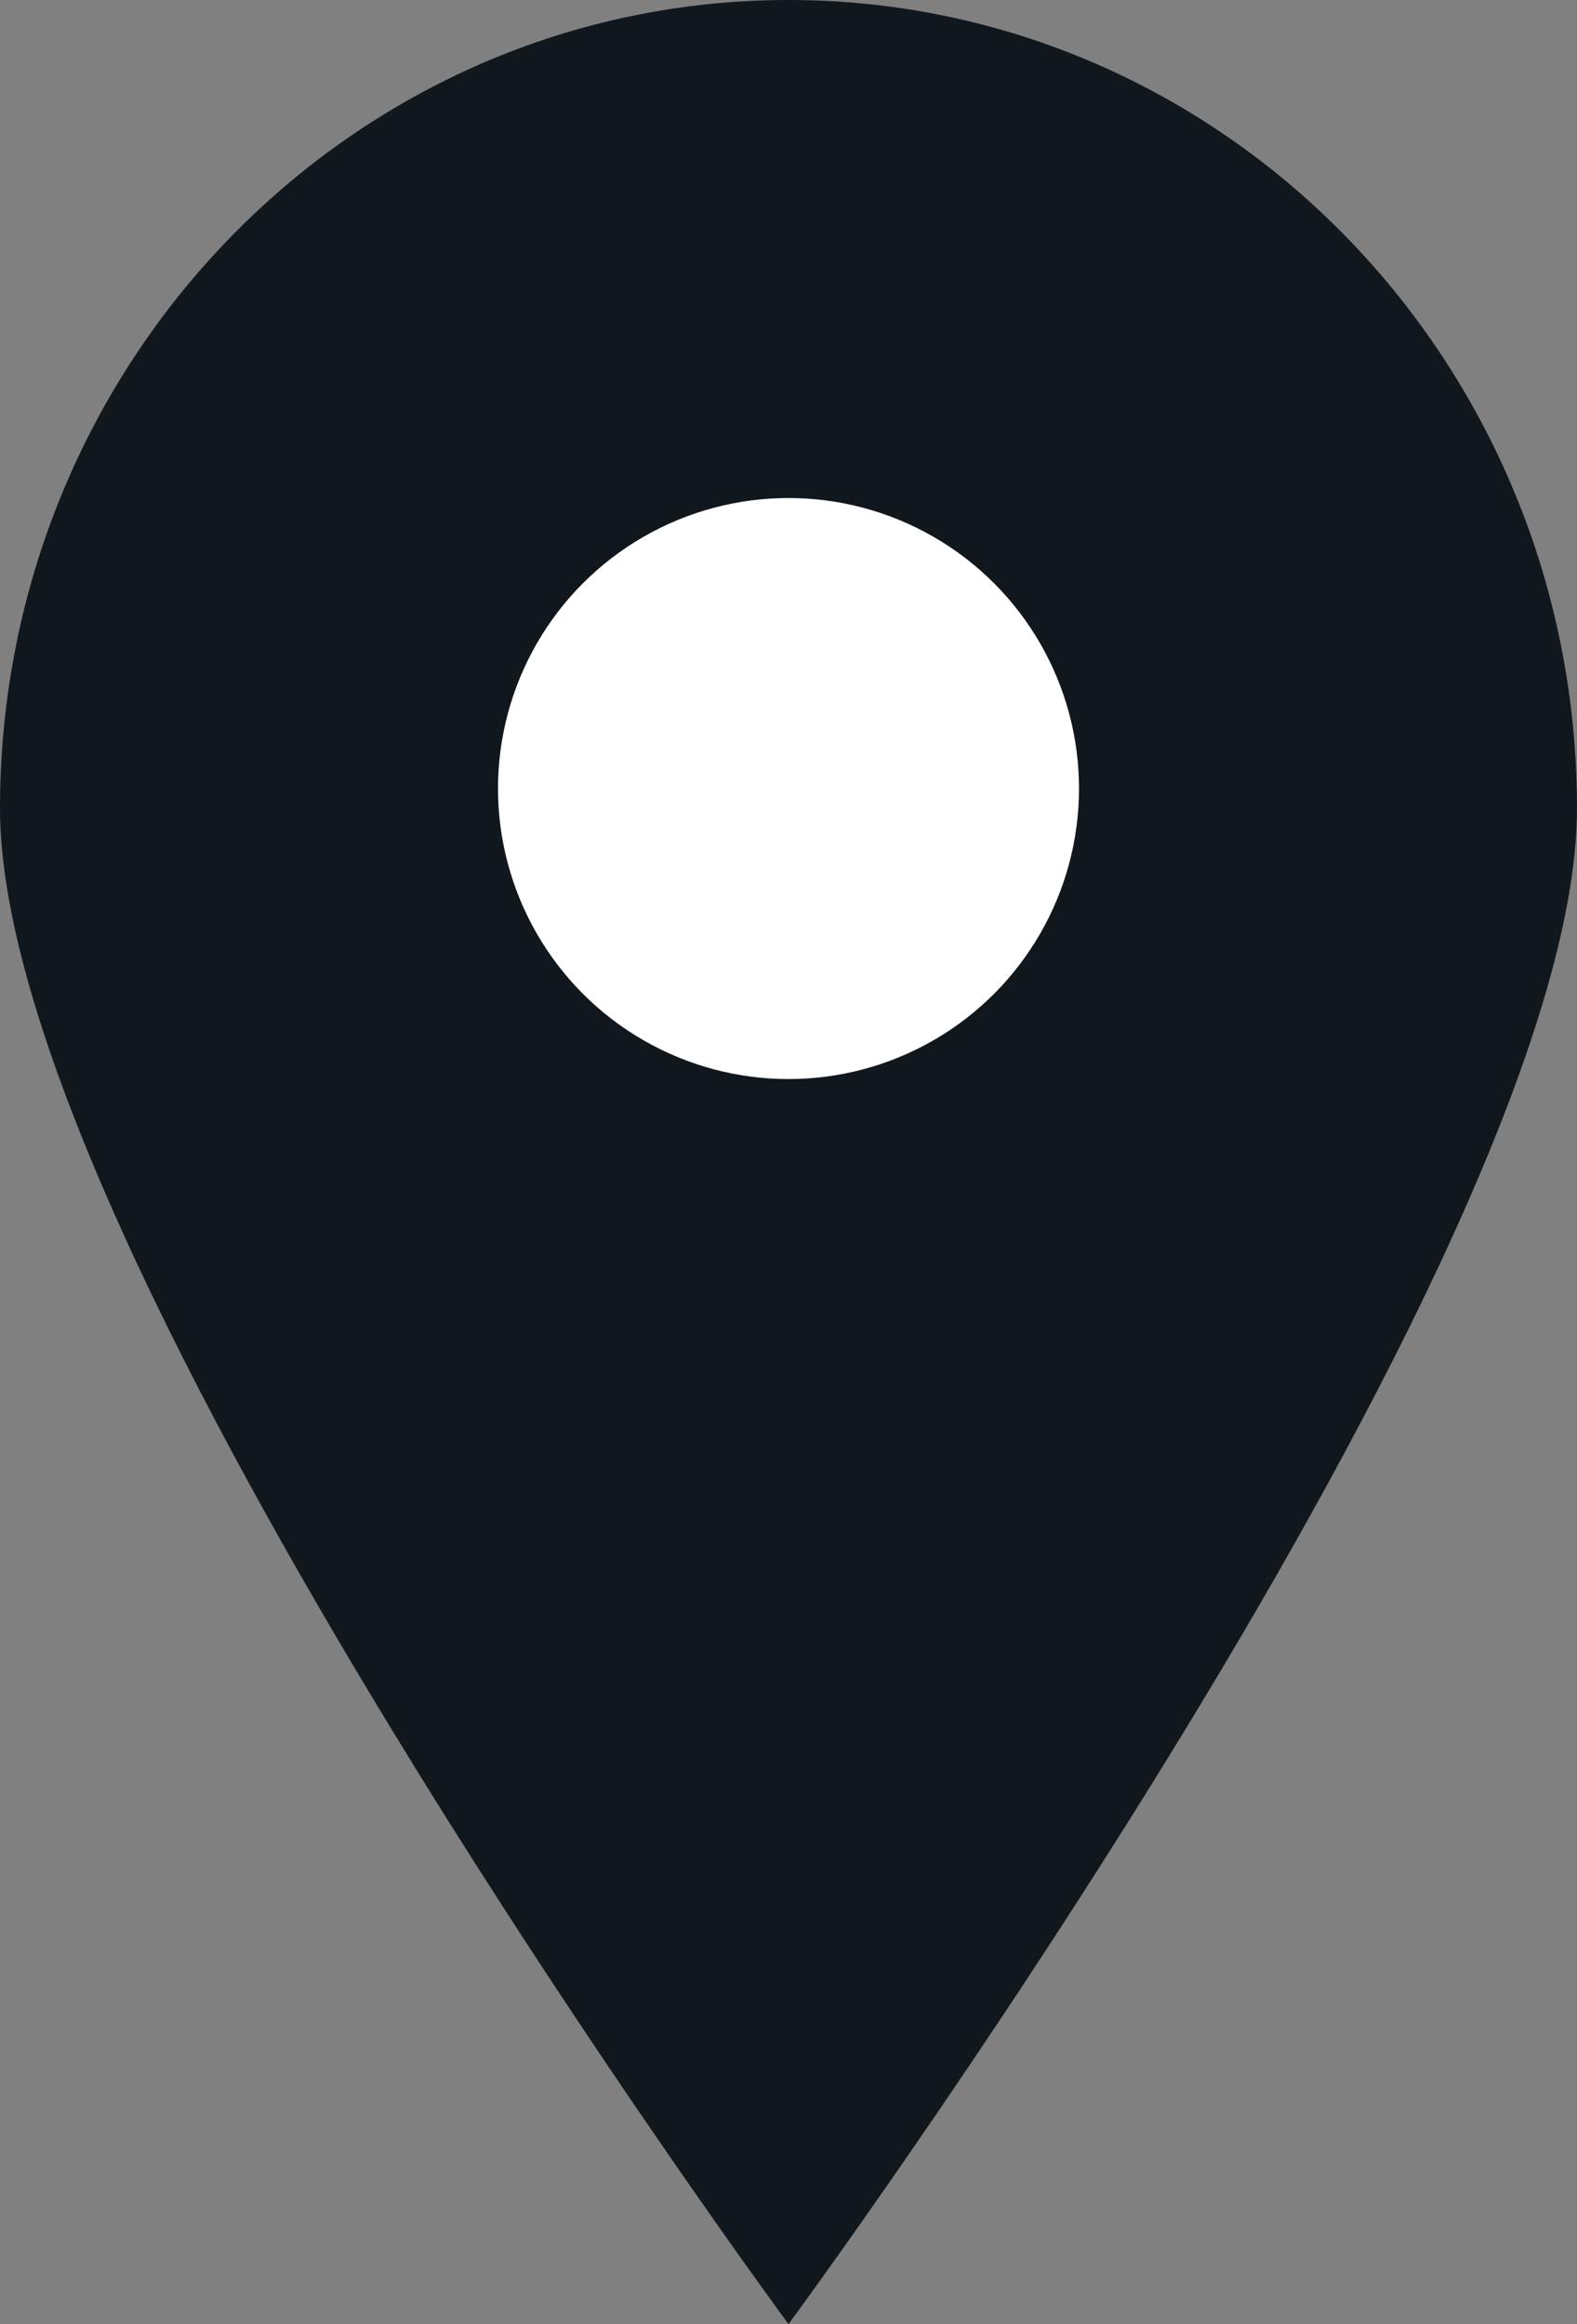 <svg width="19" height="28" viewBox="0 0 19 28" fill="none" xmlns="http://www.w3.org/2000/svg">
<rect x="0" y="0" width="19" height="28" fill="#808080" stroke="none"/>
<path d="M19 9.739C19 15.118 9.5 28 9.5 28C9.5 28 0 15.118 0 9.739C0 4.36 4.253 0 9.5 0C14.747 0 19 4.36 19 9.739Z" fill="#11181D"/>
<circle cx="9.5" cy="9.5" r="3.5" fill="white"/>
</svg>
